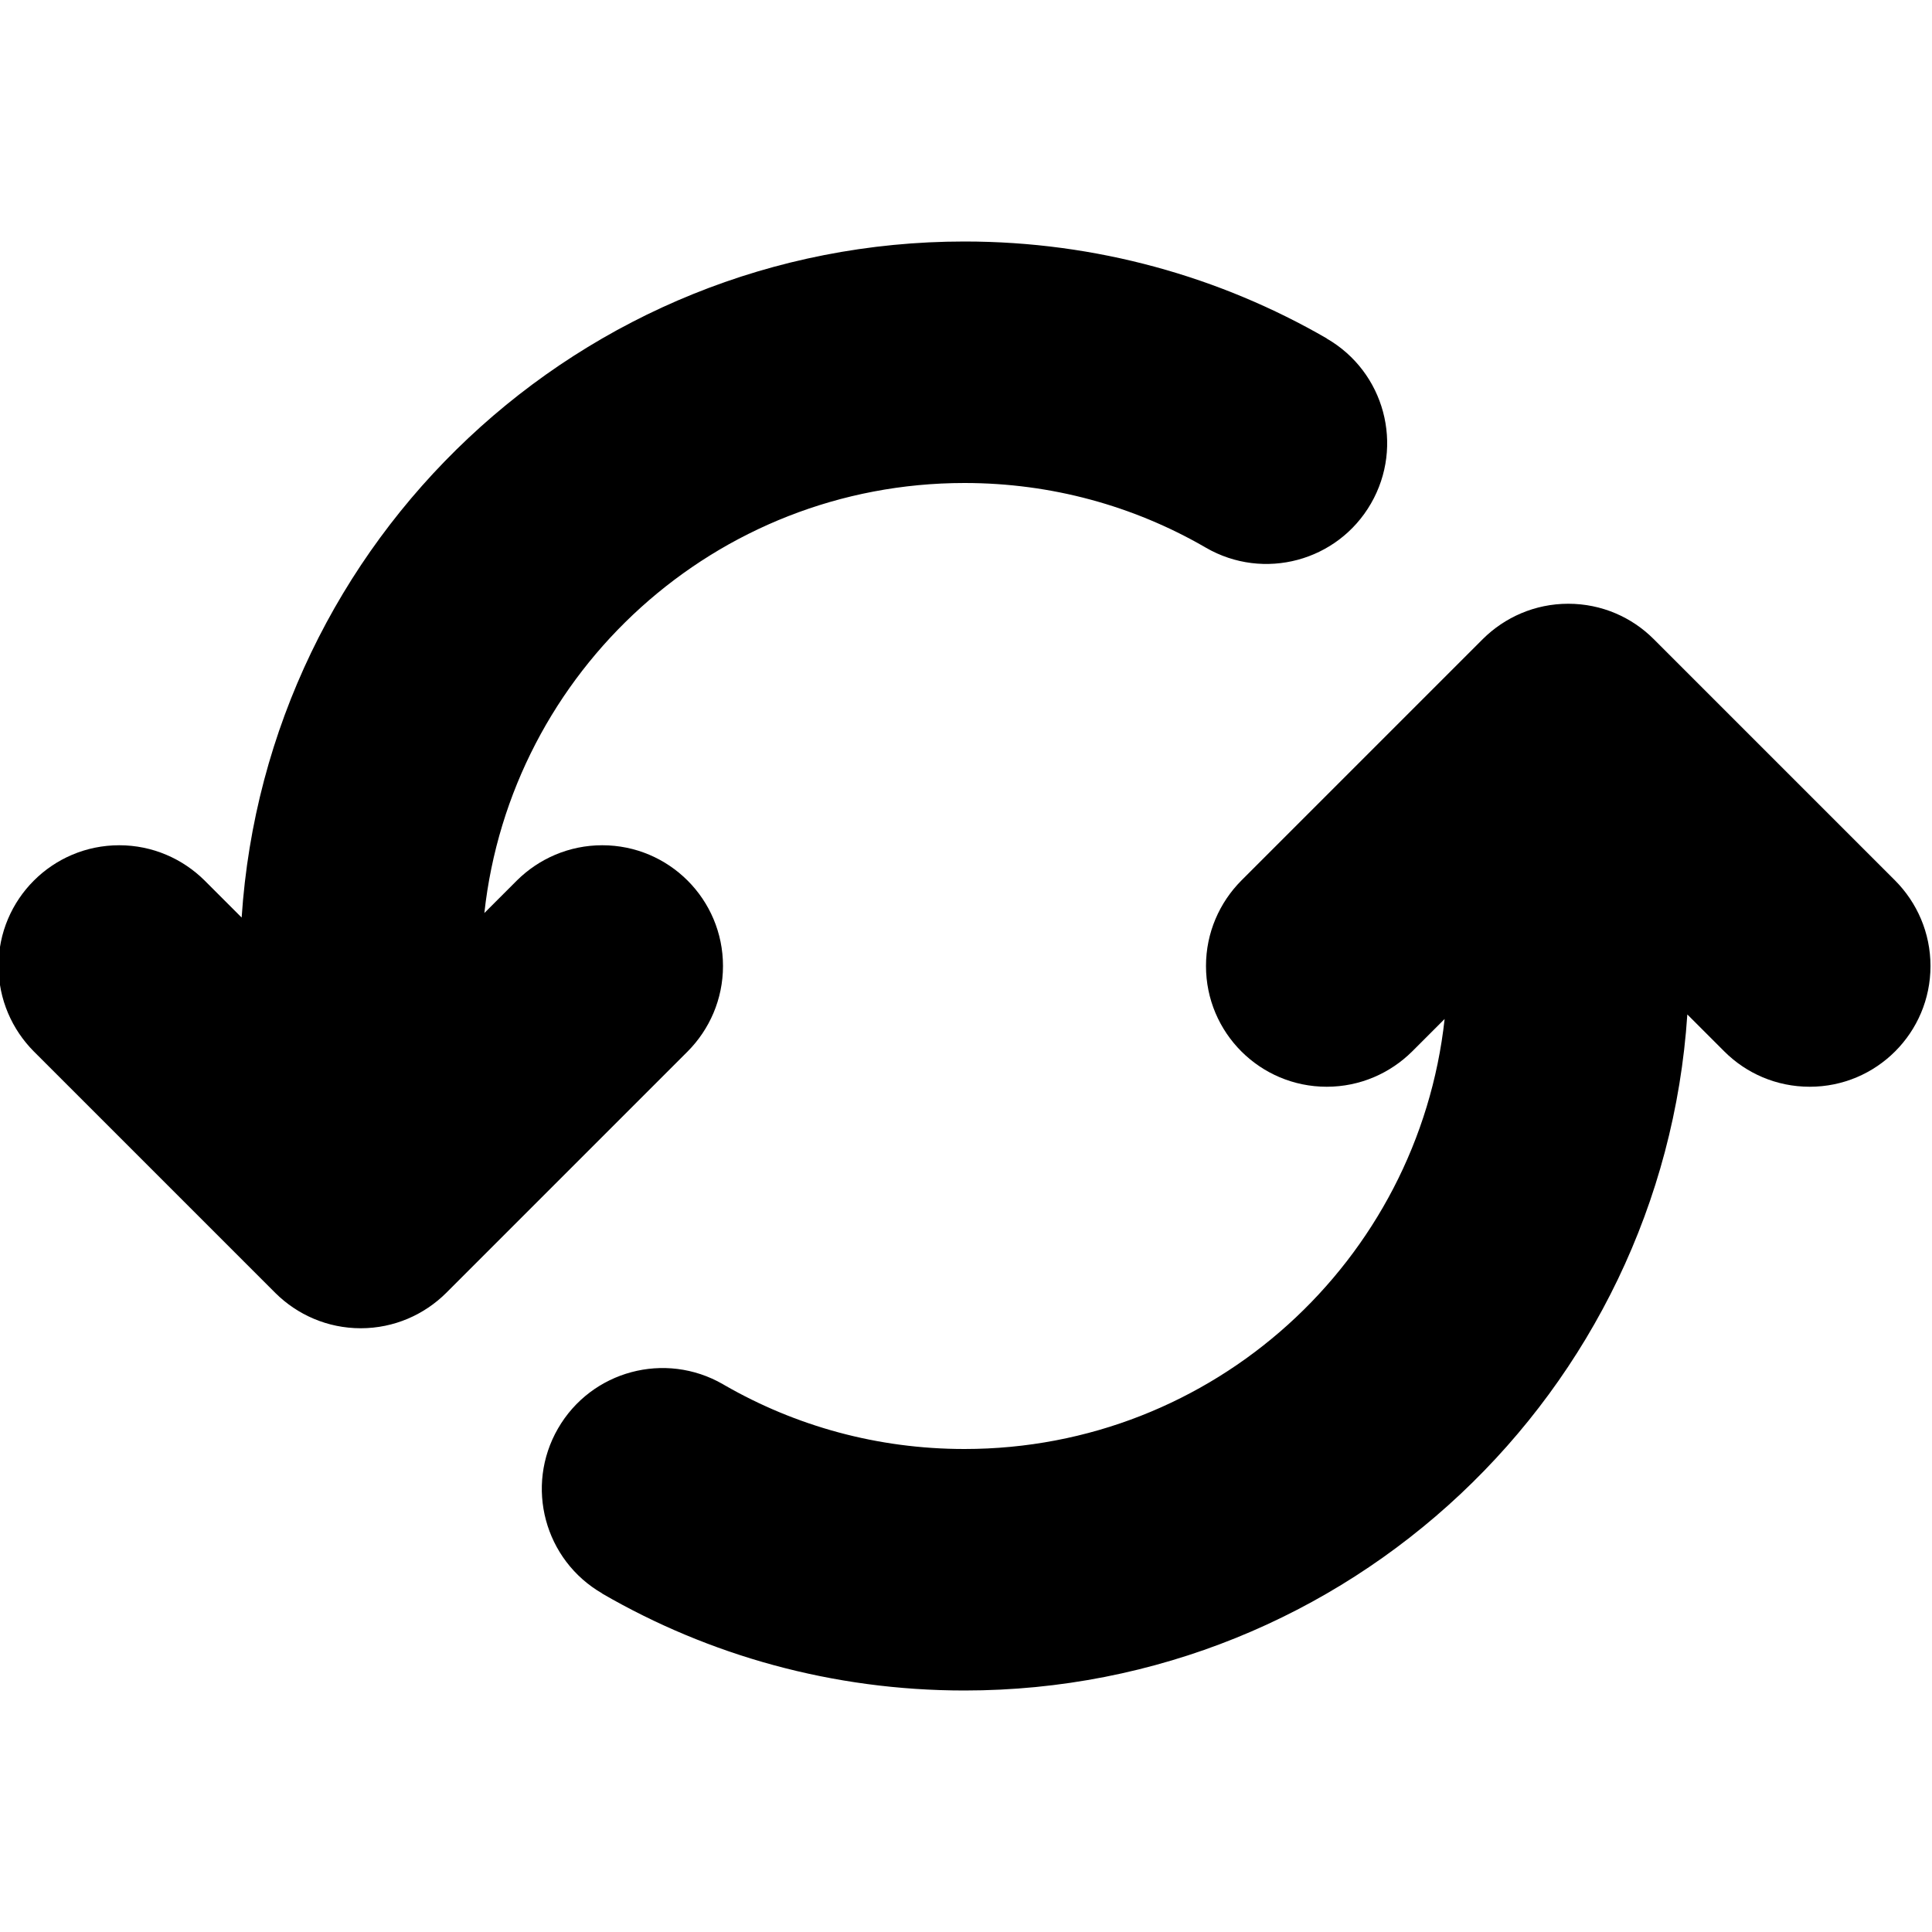 <?xml version="1.0" encoding="utf-8"?>
<!-- Generator: Adobe Illustrator 21.0.1, SVG Export Plug-In . SVG Version: 6.00 Build 0)  -->
<svg version="1.1" id="icon-" xmlns="http://www.w3.org/2000/svg" xmlns:xlink="http://www.w3.org/1999/xlink" x="0px" y="0px"
	 viewBox="0 0 1280 1280" enable-background="new 0 0 1280 1280" xml:space="preserve">
<path id="spinner-double-arrow" d="M455.6,696.6c-80,80-80,80-160,160C281.1,871,261.1,880,239,880s-42.1-9-56.6-23.4
	c-80-80-80-80-160-160C8,682.1-1,662.1-1,640c0-44.2,35.8-80,80-80c22.1,0,42.1,9,56.6,23.4c9.1,9.1,17.2,17.2,24.5,24.5
	C176.6,357.8,384.7,160,639,160c87.4,0,169.4,23.4,240,64.2l0,0.1c38.3,22.1,51.4,71,29.3,109.3c-22.1,38.3-71,51.4-109.3,29.3
	c-0.4-0.2-0.8-0.5-1.2-0.7C751,335.3,696.8,320,639,320c-164.9,0-300.6,124.7-318.1,284.9c6.5-6.5,13.6-13.6,21.5-21.5
	C356.9,569,376.9,560,399,560c44.2,0,80,35.8,80,80C479,662.1,470,682.1,455.6,696.6z M1255.6,583.4c-80-80-80-80-160-160
	c-14.5-14.5-34.5-23.4-56.6-23.4s-42.1,9-56.6,23.4c-80,80-80,80-160,160C808,597.9,799,617.9,799,640c0,44.2,35.8,80,80,80
	c22.1,0,42.1-9,56.6-23.4c7.9-7.9,15-15,21.5-21.5C939.6,835.3,803.9,960,639,960c-57.8,0-112-15.3-158.8-42.2
	c-0.4-0.2-0.8-0.5-1.2-0.7c-38.3-22.1-87.2-9-109.3,29.3c-22.1,38.3-9,87.2,29.3,109.3l0,0.1c70.6,40.9,152.6,64.2,240,64.2
	c254.3,0,462.4-197.8,478.9-447.9c7.3,7.3,15.4,15.4,24.5,24.5c14.5,14.5,34.5,23.4,56.6,23.4c44.2,0,80-35.8,80-80
	C1279,617.9,1270,597.9,1255.6,583.4z"/>
</svg>
